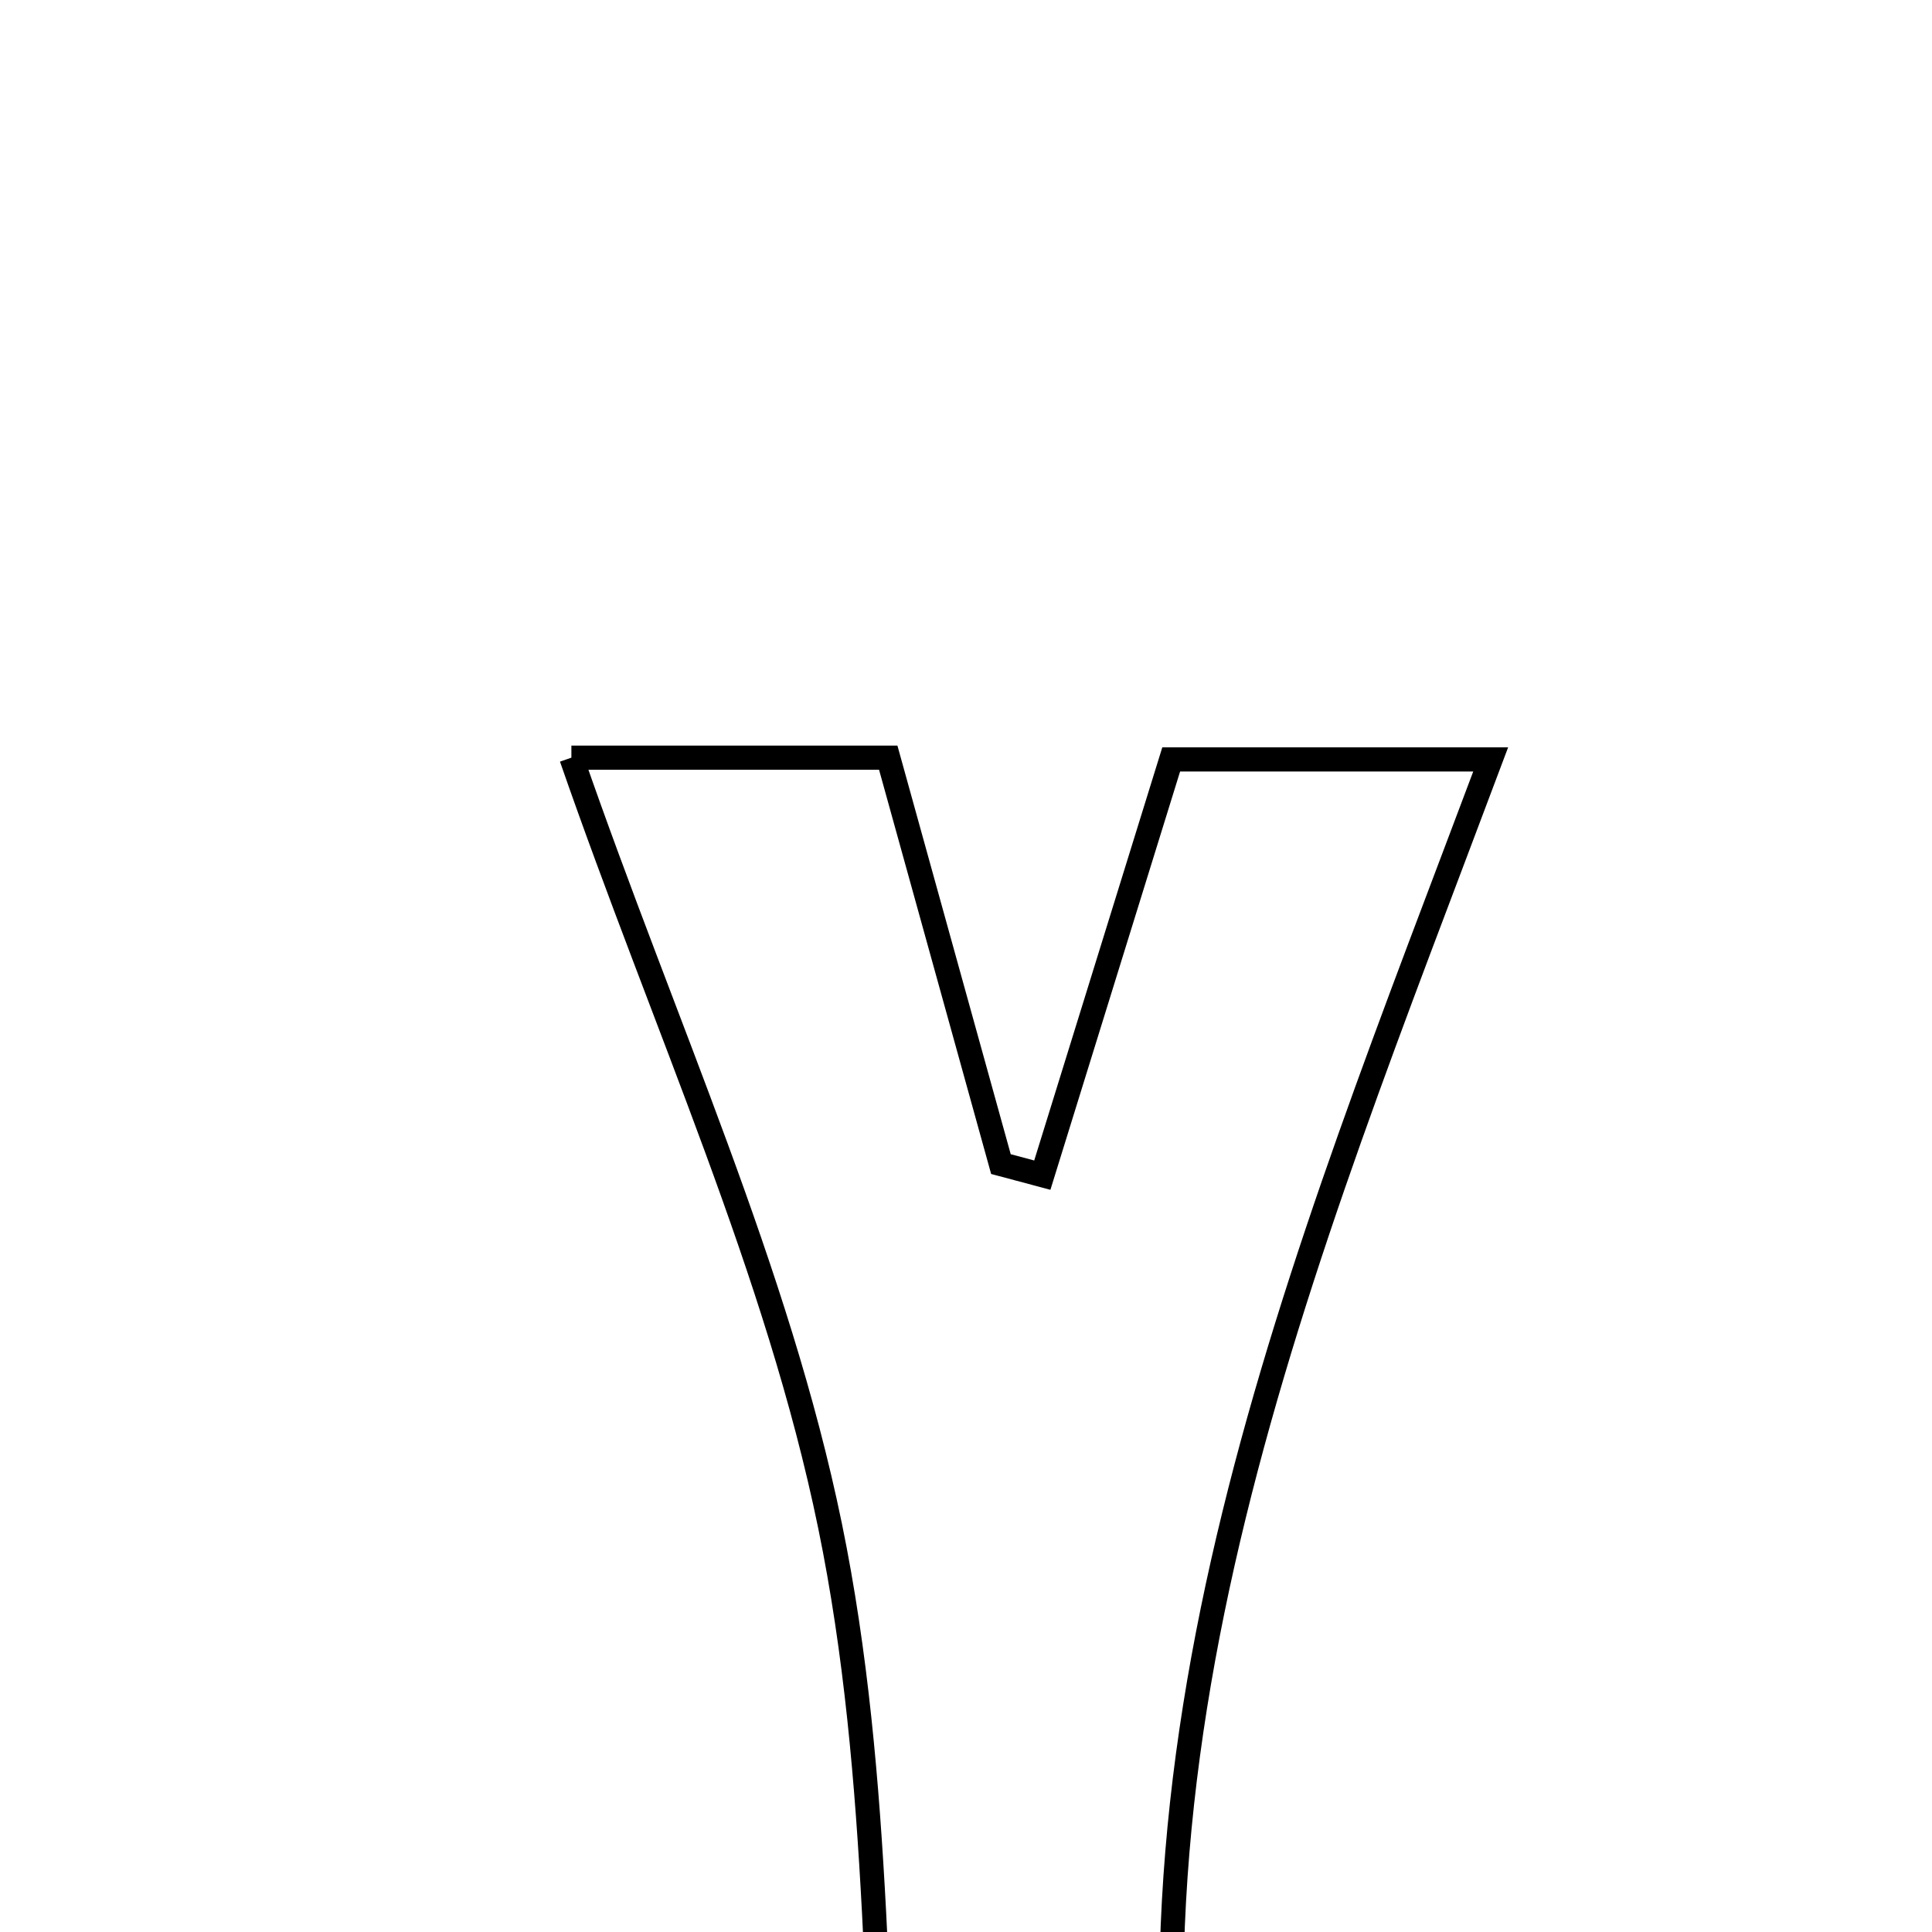 <svg xmlns="http://www.w3.org/2000/svg" viewBox="0.0 0.0 24.0 24.0" height="200px" width="200px"><path fill="none" stroke="black" stroke-width=".3" stroke-opacity="1.0"  filling="0" d="M7.098 9.412 C8.655 9.412 9.774 9.412 11.034 9.412 C11.513 11.14 11.974 12.8 12.434 14.461 C12.605 14.507 12.776 14.552 12.948 14.598 C13.461 12.941 13.975 11.285 14.549 9.434 C15.727 9.434 16.921 9.434 18.518 9.434 C16.15 15.746 13.583 21.768 14.916 28.612 C13.381 28.612 12.347 28.612 11.09 28.612 C10.863 25.412 10.959 22.106 10.311 18.954 C9.66 15.788 8.266 12.776 7.098 9.412"></path></svg>